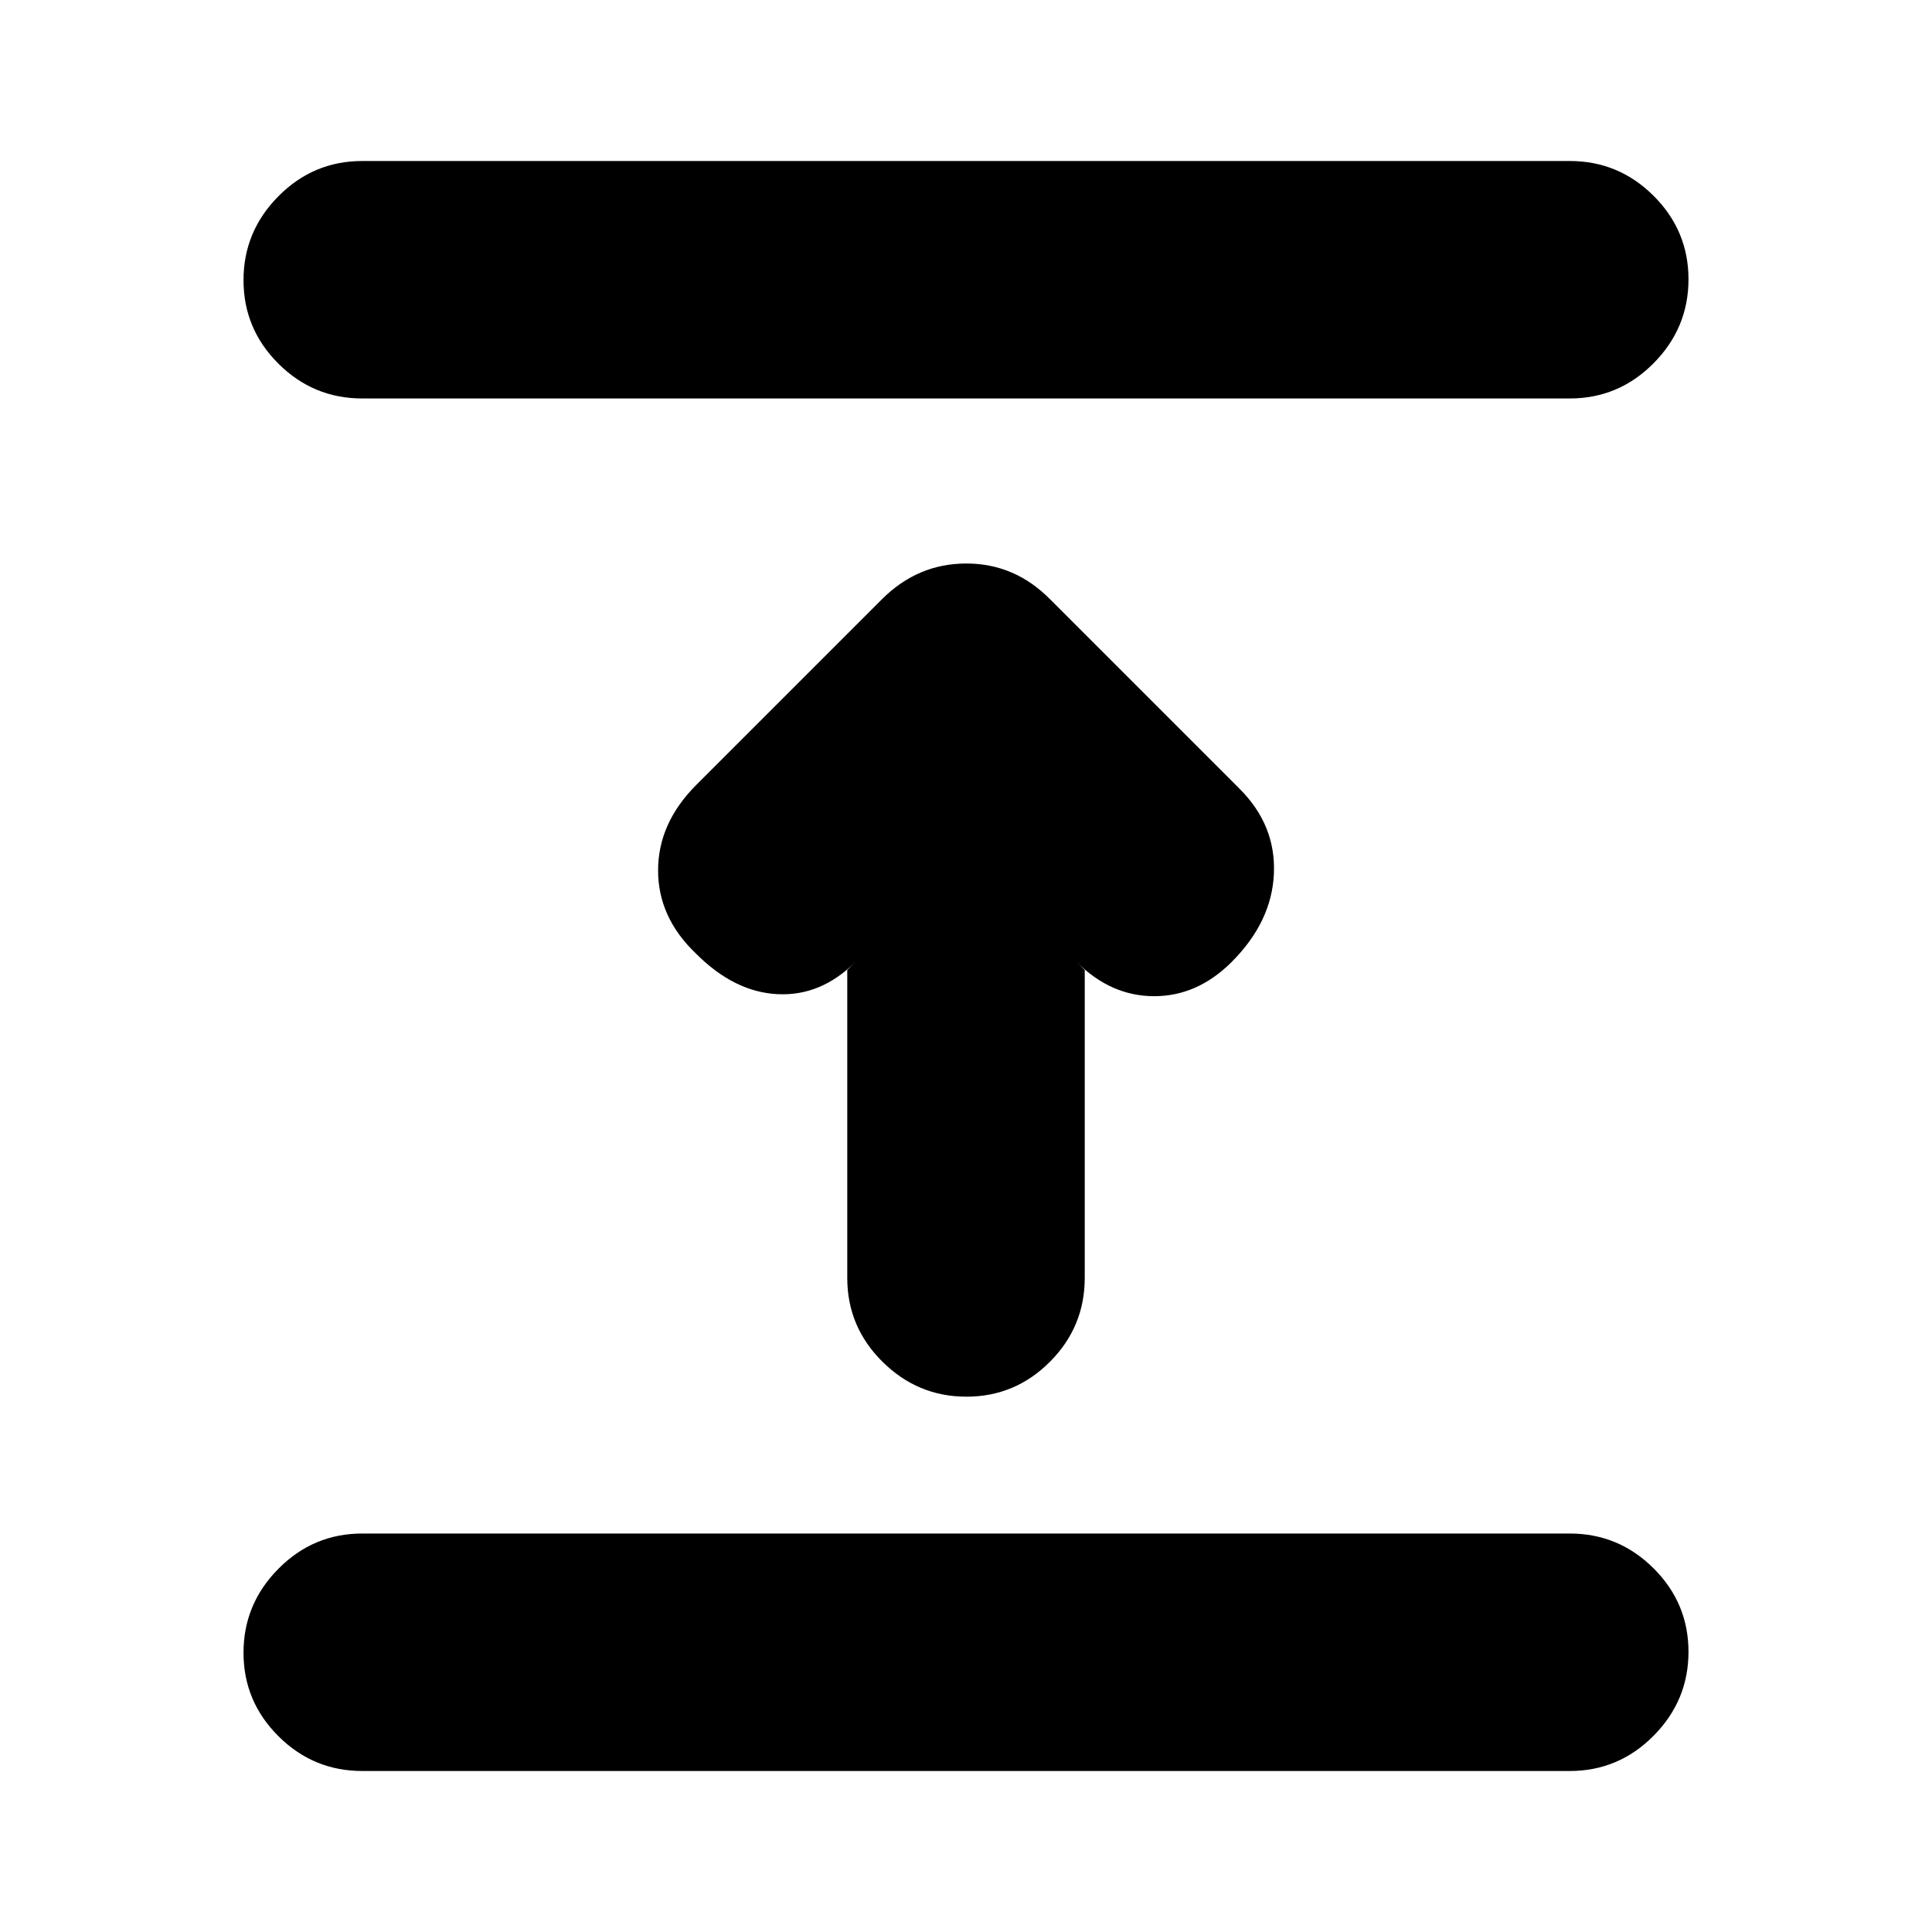 <svg xmlns="http://www.w3.org/2000/svg" height="20" viewBox="0 -960 960 960" width="20"><path d="M780-80H180q-24.3 0-41.65-17.29Q121-114.579 121-138.788 121-163 138.35-180.5T180-198h600q24.3 0 41.65 17.289 17.35 17.29 17.35 41.5Q839-115 821.65-97.5T780-80ZM421-478l4-4q-17 17-38.5 16T346-486q-19-18-19-41.5t19-42.5l92.241-92.241Q456-680 480.182-680q24.182 0 41.818 18l94 94q18 18 17 42t-21 44q-17 17-38.5 17T535-482l4 4v153q0 24.3-17.289 41.65-17.29 17.35-41.5 17.35Q456-266 438.5-283.35T421-325v-153Zm359-284H180q-24.3 0-41.65-17.289-17.35-17.29-17.35-41.5Q121-845 138.35-862.5T180-880h600q24.3 0 41.65 17.289 17.35 17.29 17.35 41.5Q839-797 821.65-779.5T780-762Z"/></svg>